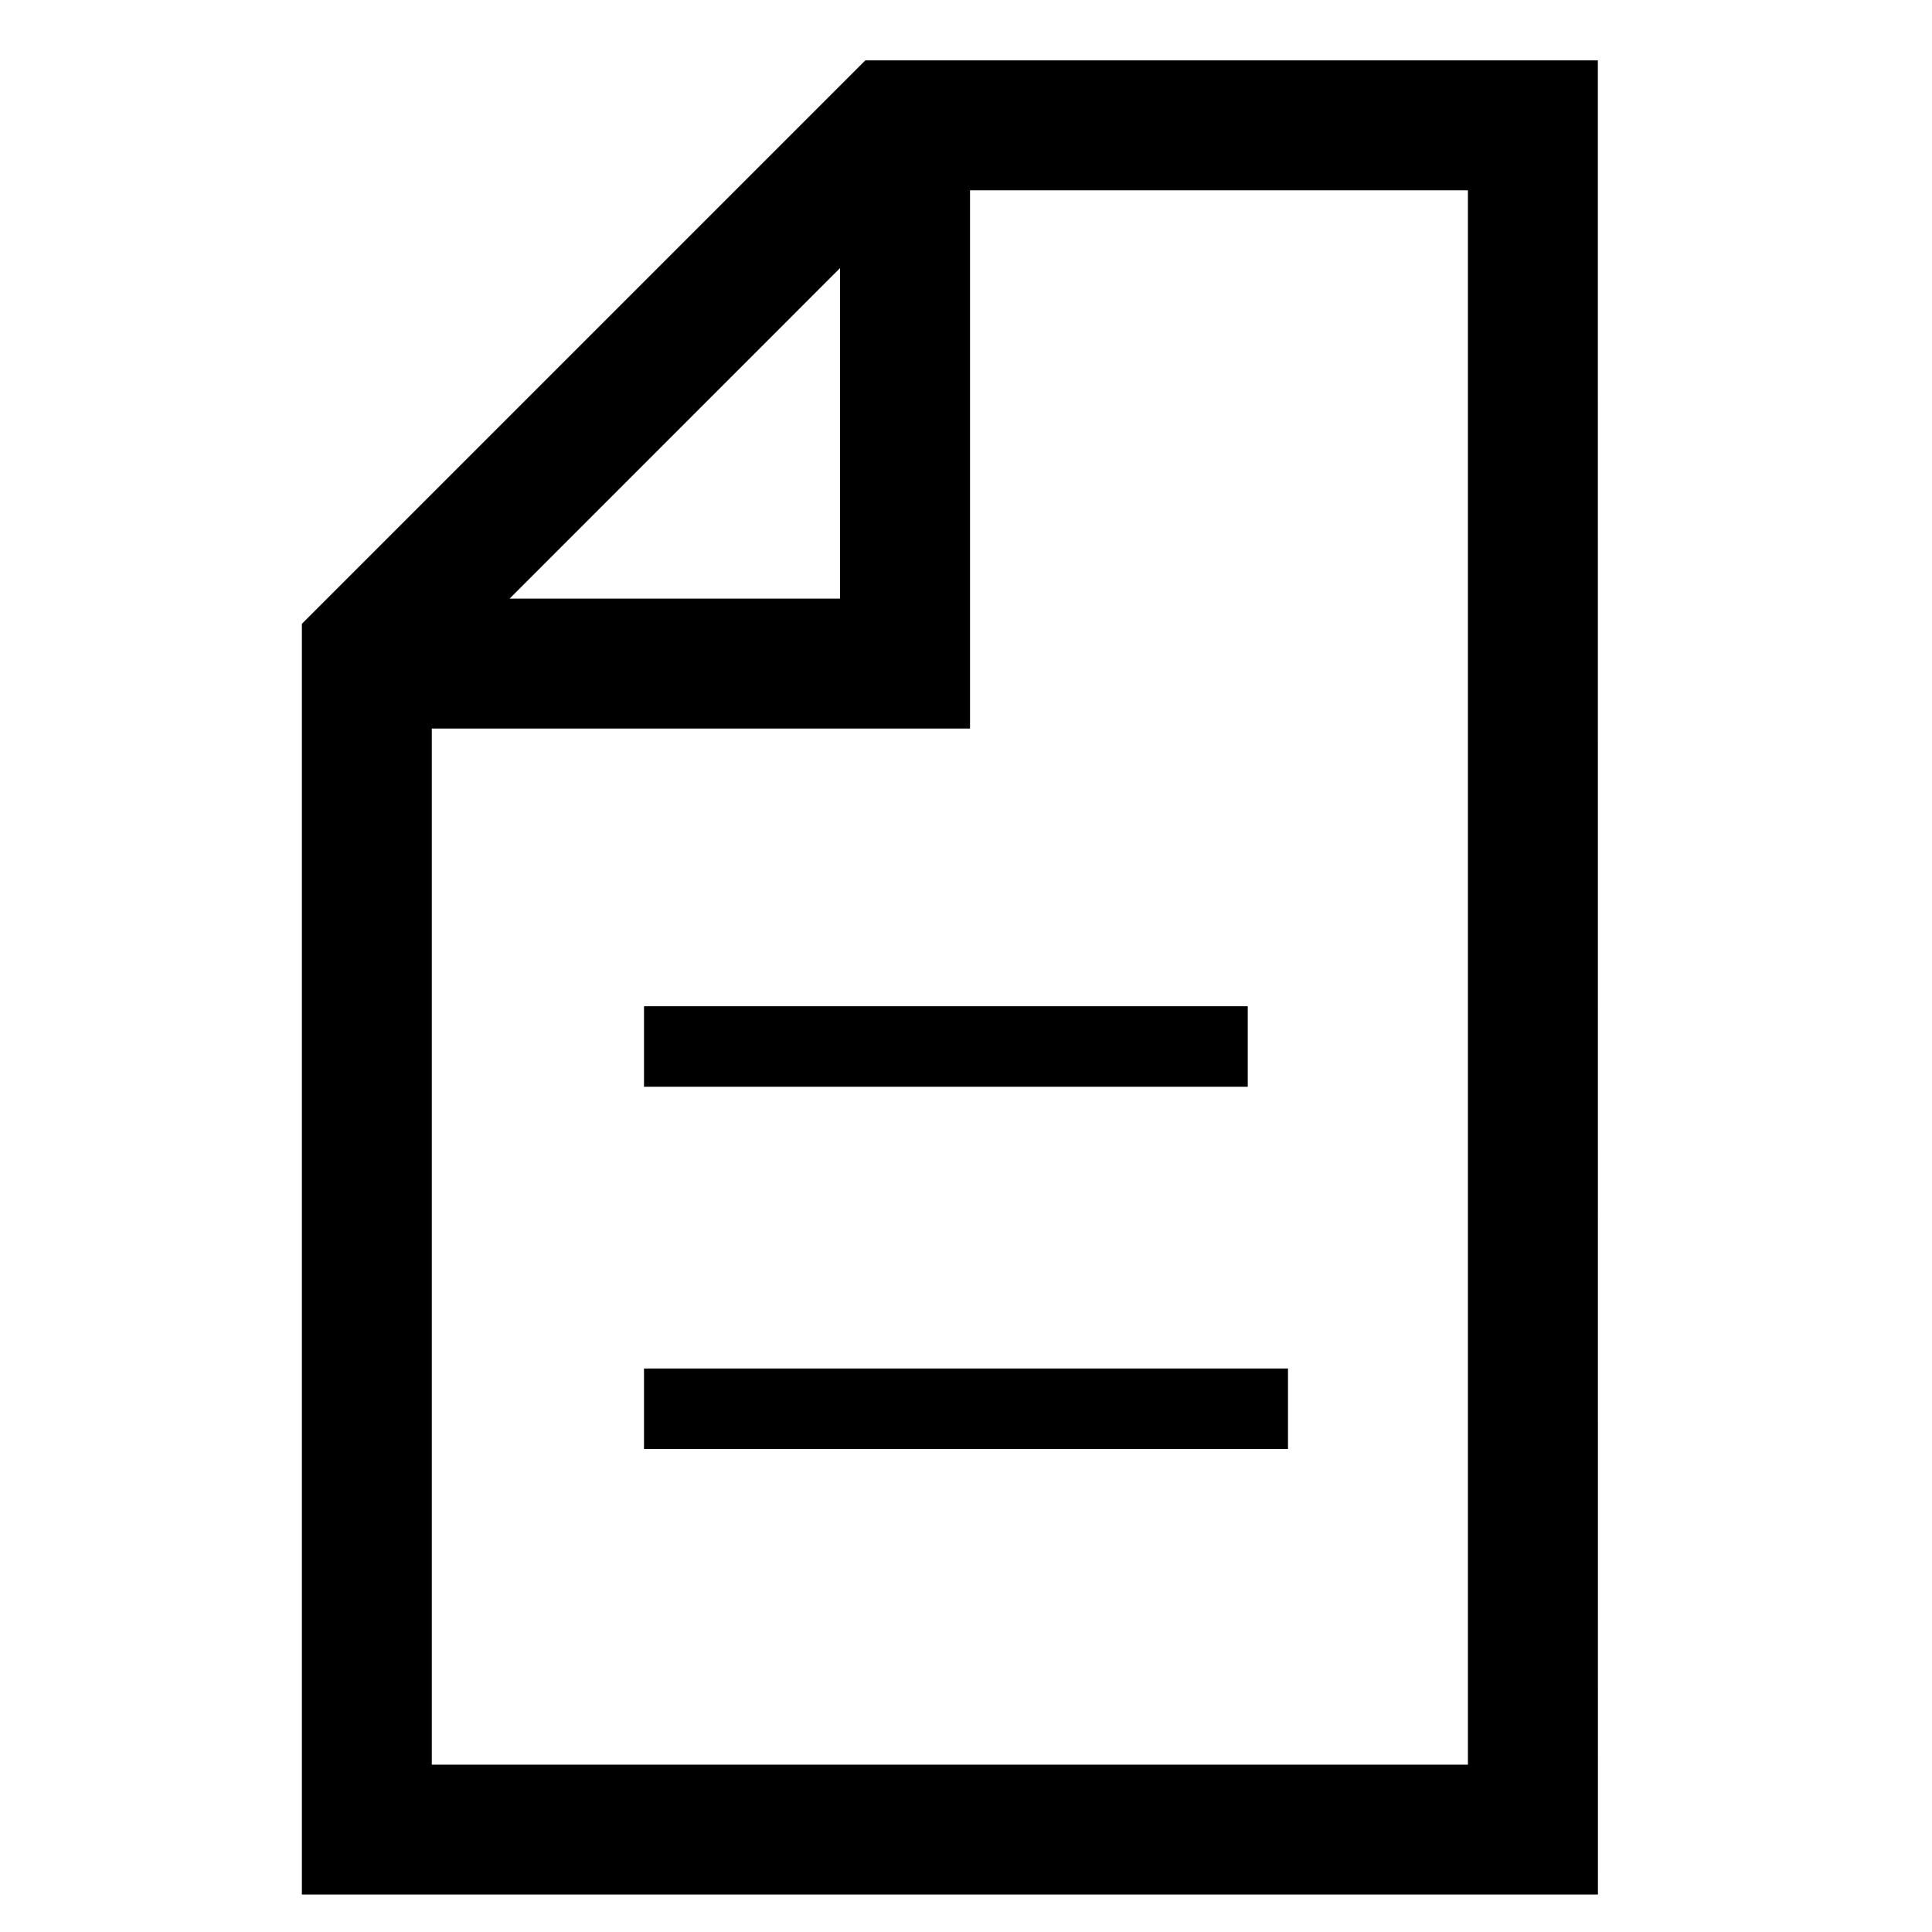 <svg width="40" height="40" viewBox="0 0 24 24" fill="none" xmlns="http://www.w3.org/2000/svg">
    <path d="M10.853 1L4 7.853V23.285H19.6L19.599 1H10.853ZM10.685 2.727V7.686H5.727L10.685 2.727ZM18.485 22.171H5.114V8.8H11.8V2.114H18.485V22.171Z" fill="black" stroke="black" stroke-width="0.5" />
    <path d="M8 13H15.5" stroke="black" />
    <line x1="8" y1="17.5" x2="16" y2="17.5" stroke="black" />
</svg>
    